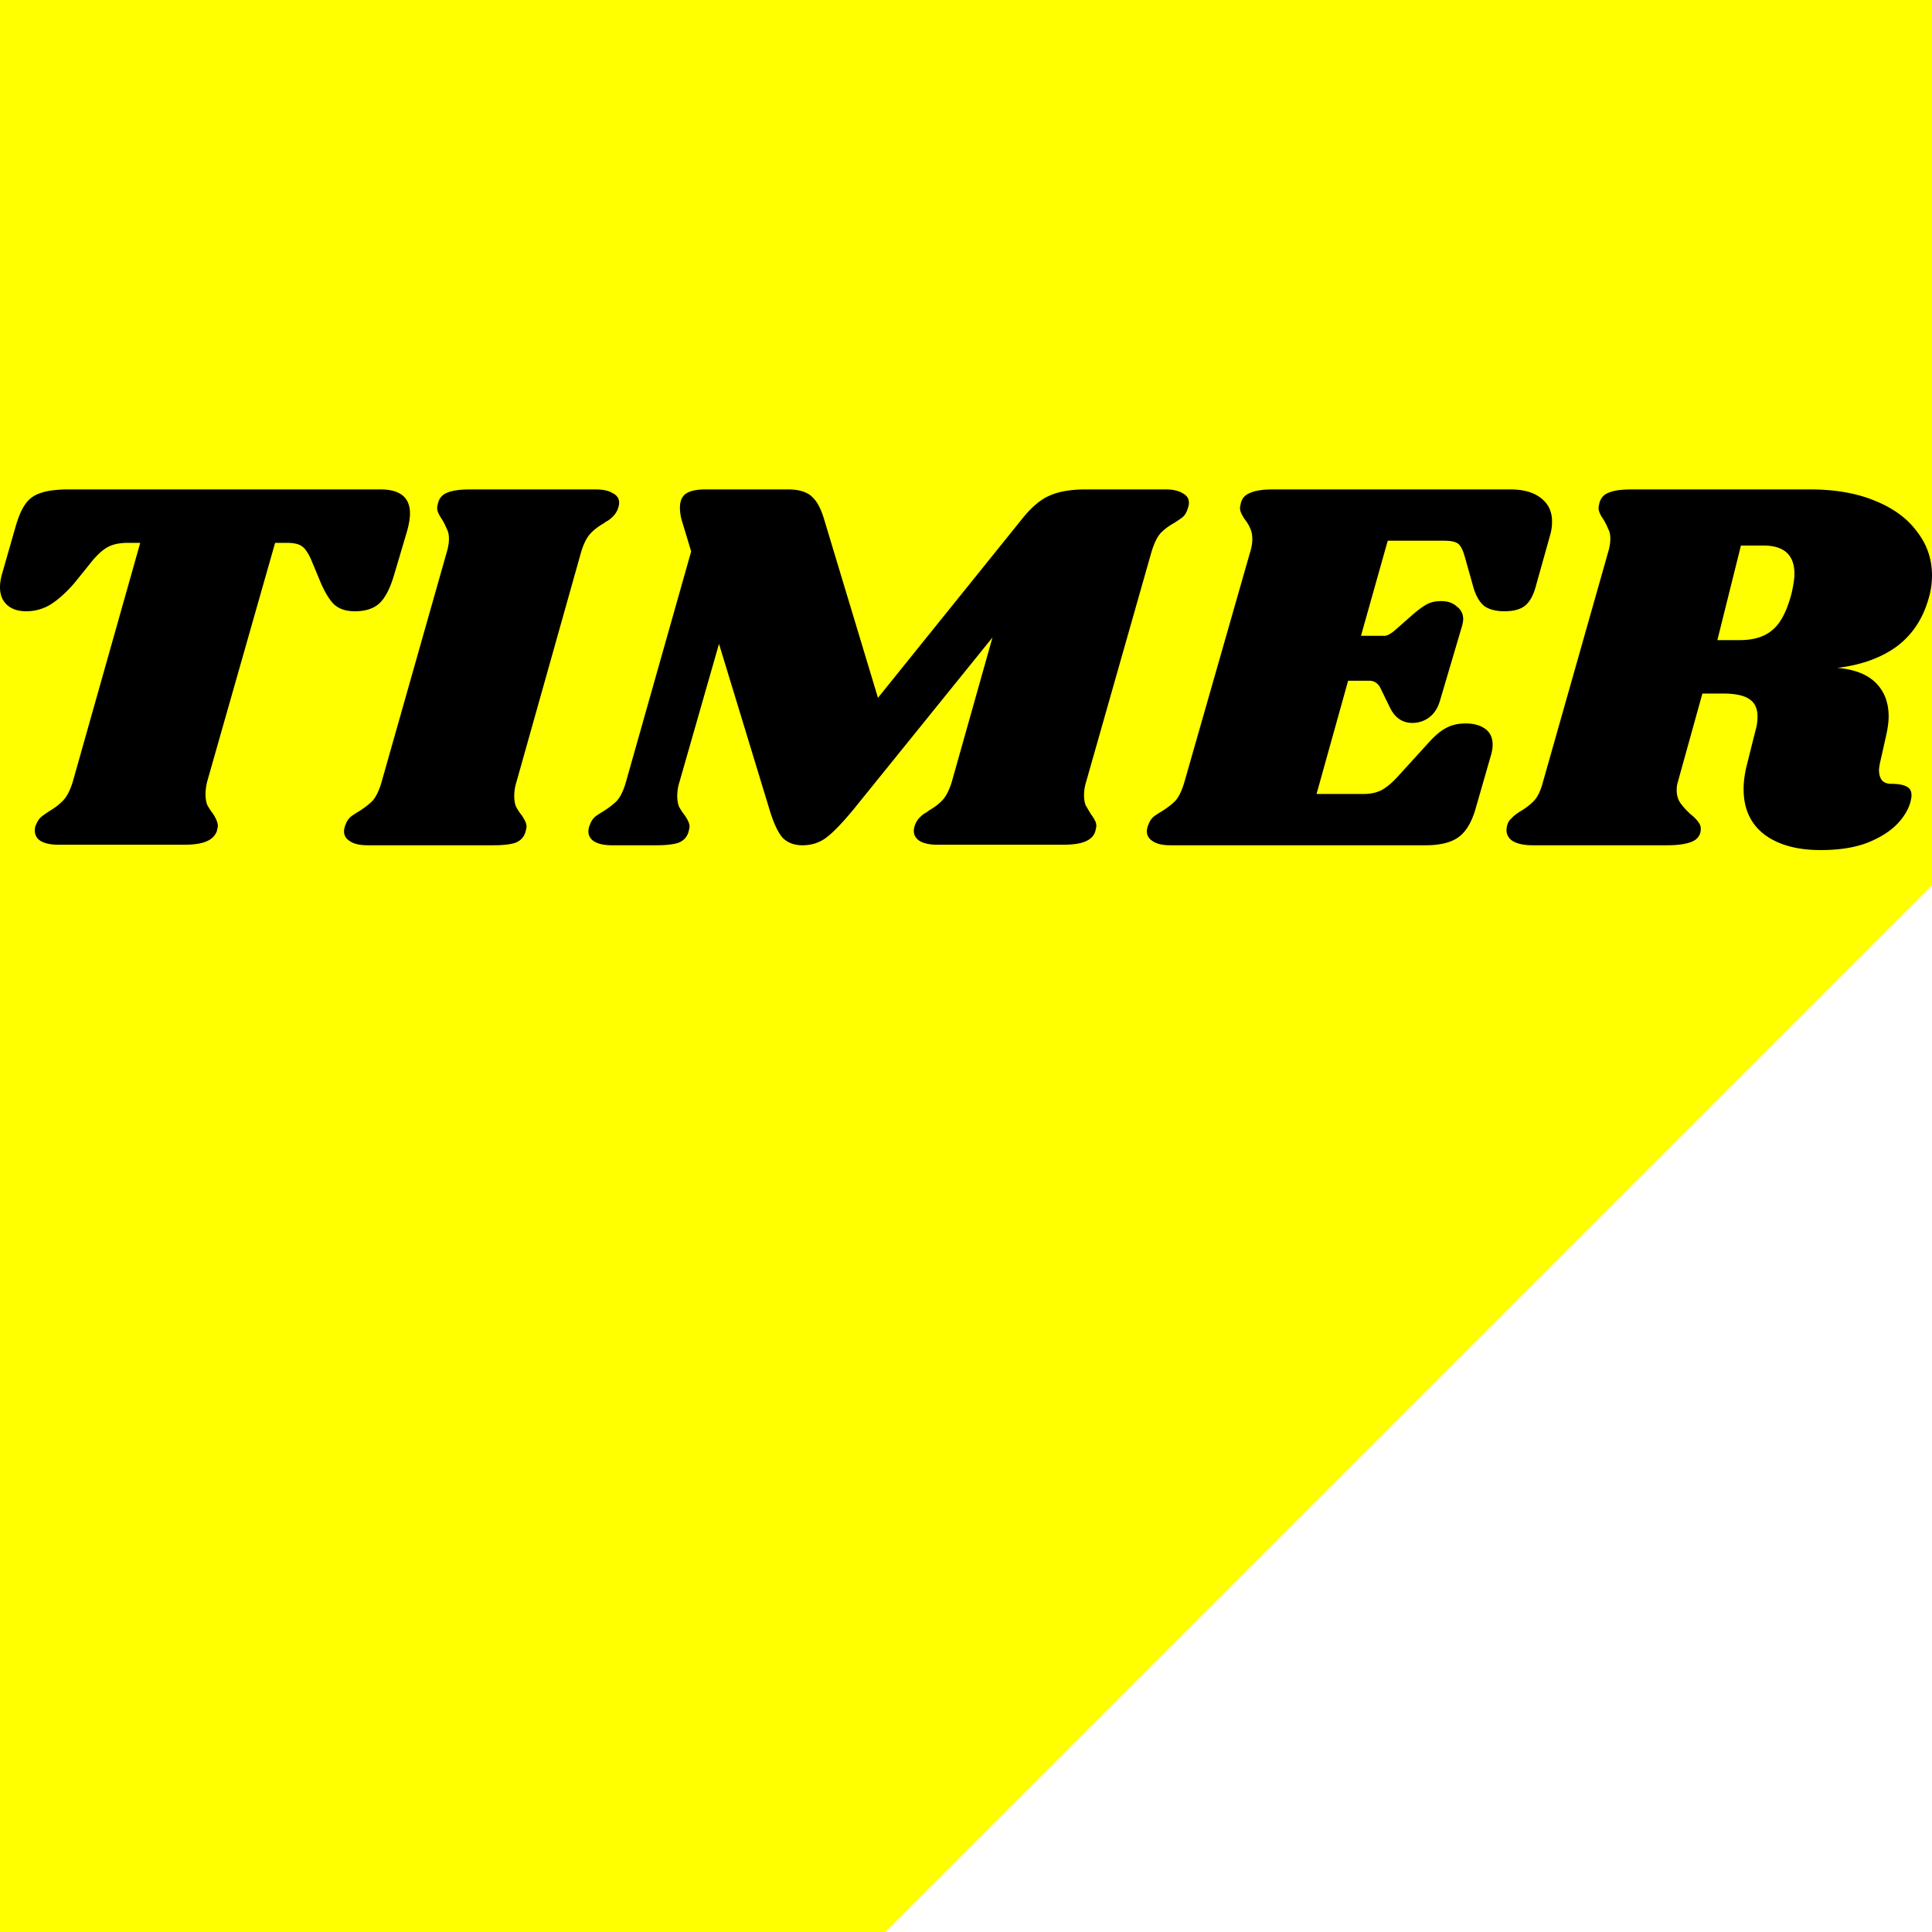 <svg width="300" height="300" fill="none" xmlns="http://www.w3.org/2000/svg"><path fill="#FF0" d="M0 0h300v300H0z"/><path fill="url('#paint0_linear')" d="M0 0h300v300H0z"/><path d="M59.091 76c3.047 0 4.571 1.244 4.571 3.733 0 .775-.166 1.743-.499 2.904l-1.994 6.72c-.61 2.046-1.358 3.484-2.244 4.314-.887.83-2.161 1.245-3.823 1.245-1.385 0-2.466-.36-3.241-1.079-.72-.719-1.413-1.853-2.078-3.401l-1.413-3.402c-.443-1.05-.914-1.77-1.413-2.157s-1.274-.58-2.327-.58h-1.912L32.163 121.38c-.166.719-.249 1.355-.249 1.908 0 .664.083 1.217.25 1.659.221.443.526.913.914 1.411.498.774.748 1.41.748 1.908 0 .11-.056.387-.167.829-.277.719-.83 1.245-1.662 1.577-.776.331-1.911.497-3.407.497H9.059c-1.164 0-2.078-.193-2.743-.58-.61-.388-.914-.941-.914-1.66 0-.331.083-.663.25-.995.221-.498.47-.857.747-1.079.333-.276.804-.608 1.413-.995.831-.498 1.524-1.051 2.078-1.66.554-.608 1.025-1.548 1.413-2.82l10.472-37.085h-1.912c-1.219 0-2.216.194-2.992.581-.775.387-1.606 1.106-2.493 2.157l-2.743 3.402c-1.274 1.493-2.52 2.627-3.74 3.401a7.134 7.134 0 0 1-3.823 1.079c-1.274 0-2.271-.332-2.992-.996C.36 93.256 0 92.344 0 91.182c0-.553.083-1.161.25-1.825l2.16-7.55c.443-1.548.942-2.71 1.496-3.484.554-.83 1.33-1.41 2.327-1.742C7.286 76.194 8.754 76 10.638 76h48.453ZM92.484 76c1.163 0 2.05.194 2.66.58.664.333.996.83.996 1.494 0 .277-.083.636-.249 1.079a3.444 3.444 0 0 1-.748 1.078 4.368 4.368 0 0 1-.831.664 1.93 1.93 0 0 0-.499.332c-.886.497-1.606 1.05-2.16 1.659-.555.608-1.026 1.549-1.413 2.82l-10.057 35.758a7.032 7.032 0 0 0-.332 2.074c0 .663.083 1.217.25 1.659.22.443.526.913.913 1.41.5.719.748 1.3.748 1.743 0 .11-.055.387-.166.829-.221.775-.72 1.328-1.496 1.66-.775.276-1.939.414-3.49.414H57.079c-1.164 0-2.05-.193-2.66-.58-.665-.388-.997-.913-.997-1.577 0-.332.083-.691.25-1.078.221-.609.581-1.079 1.08-1.411.498-.331.803-.525.914-.58.887-.553 1.607-1.107 2.16-1.66.555-.608 1.026-1.576 1.414-2.903l10.14-35.757c.22-.72.332-1.41.332-2.074 0-.609-.111-1.107-.333-1.494a9.357 9.357 0 0 0-.748-1.493c-.499-.72-.748-1.3-.748-1.742 0-.166.056-.47.166-.913.222-.719.693-1.217 1.413-1.493.776-.332 1.94-.498 3.49-.498h19.532ZM180.96 76c1.163 0 2.05.194 2.659.58.665.333.997.83.997 1.494 0 .277-.083.636-.249 1.079-.166.497-.415.884-.748 1.161-.277.221-.72.526-1.33.913-.886.497-1.606 1.05-2.16 1.659-.499.608-.942 1.549-1.33 2.82l-10.14 35.675a7.05 7.05 0 0 0-.332 2.074c0 .608.083 1.134.249 1.576.222.387.499.857.831 1.41.222.277.416.581.582.913.166.277.25.581.25.913 0 .11-.056.387-.167.829-.221.719-.748 1.245-1.579 1.577-.775.331-1.911.497-3.407.497h-19.531c-1.164 0-2.078-.193-2.743-.58-.609-.388-.914-.913-.914-1.577 0-.332.083-.691.249-1.078.167-.387.388-.719.665-.996.333-.332.61-.553.831-.663.277-.166.471-.305.582-.415.887-.498 1.607-1.051 2.161-1.66.554-.608 1.025-1.548 1.413-2.82l6.316-22.4-21.525 26.631c-1.773 2.157-3.214 3.65-4.322 4.48-1.053.774-2.272 1.161-3.657 1.161-1.329 0-2.382-.414-3.158-1.244-.72-.885-1.385-2.351-1.995-4.397l-7.812-25.636-6.15 21.488a7.018 7.018 0 0 0-.332 2.074c0 .663.083 1.217.249 1.659.222.443.526.913.914 1.41.499.719.748 1.3.748 1.743 0 .11-.055.387-.166.829-.222.775-.72 1.328-1.496 1.66-.776.276-1.939.414-3.491.414h-6.898c-1.163 0-2.078-.193-2.742-.58-.61-.388-.915-.913-.915-1.577 0-.332.084-.691.25-1.078.221-.609.581-1.079 1.08-1.411.499-.331.804-.525.914-.58.887-.553 1.607-1.107 2.161-1.66.554-.608 1.025-1.576 1.413-2.903l10.139-35.84-1.329-4.397a7.583 7.583 0 0 1-.416-2.406c0-.996.305-1.715.914-2.157.665-.443 1.663-.664 2.992-.664h12.882c1.663 0 2.881.36 3.657 1.079.831.719 1.496 1.963 1.995 3.733l8.311 27.544 22.522-27.959c1.441-1.77 2.854-2.931 4.239-3.484 1.385-.609 3.214-.913 5.485-.913h12.384ZM234.518 76c2.05 0 3.629.442 4.737 1.327 1.164.885 1.746 2.102 1.746 3.65a7.55 7.55 0 0 1-.333 2.24l-2.161 7.716c-.388 1.494-.969 2.544-1.745 3.153-.72.553-1.773.83-3.158.83-1.33 0-2.383-.277-3.158-.83-.721-.608-1.275-1.576-1.663-2.904l-1.329-4.729c-.277-.995-.61-1.659-.998-1.99-.387-.333-1.135-.499-2.244-.499h-8.726l-4.156 14.768h3.657c.388 0 .914-.277 1.579-.83l2.826-2.489c.831-.719 1.551-1.244 2.161-1.576.609-.332 1.357-.498 2.244-.498.997 0 1.801.277 2.41.83.665.498.997 1.161.997 1.991 0 .221-.055.553-.166.996l-3.407 11.531c-.333 1.217-.915 2.13-1.746 2.738a4.336 4.336 0 0 1-2.576.83c-1.551 0-2.715-.802-3.491-2.406l-1.413-2.904c-.387-.829-.997-1.244-1.828-1.244h-3.241l-4.904 17.588h7.314c1.053 0 1.967-.194 2.743-.581.831-.442 1.717-1.189 2.659-2.24l4.987-5.475c.886-.941 1.717-1.604 2.493-1.992.831-.442 1.828-.663 2.992-.663 1.219 0 2.216.276 2.992.829.776.553 1.163 1.383 1.163 2.489 0 .443-.083.968-.249 1.577l-2.41 8.379c-.61 2.102-1.496 3.567-2.66 4.397-1.163.83-2.853 1.244-5.069 1.244h-39.644c-1.163 0-2.05-.193-2.659-.58-.665-.388-.997-.913-.997-1.577 0-.332.083-.691.249-1.078.221-.609.582-1.079 1.08-1.411.499-.331.804-.525.914-.58.887-.553 1.607-1.107 2.161-1.66.554-.608 1.025-1.576 1.413-2.903l10.223-35.757c.221-.72.332-1.383.332-1.991 0-.664-.111-1.217-.332-1.66-.167-.442-.444-.912-.831-1.41-.499-.72-.748-1.3-.748-1.742 0-.166.055-.47.166-.913.221-.719.72-1.217 1.496-1.493.776-.332 1.911-.498 3.407-.498h36.901ZM299.501 92.841c-.886 3.208-2.548 5.725-4.986 7.55-2.438 1.77-5.513 2.876-9.225 3.319 2.659.221 4.654.995 5.983 2.323 1.33 1.327 1.995 3.069 1.995 5.226 0 .83-.138 1.853-.415 3.07l-.915 4.065c-.11.553-.166.94-.166 1.162 0 .719.166 1.272.499 1.659.332.332.803.498 1.413.498 1.163 0 1.994.166 2.493.497.554.332.748.941.582 1.826-.222 1.272-.887 2.516-1.995 3.733s-2.687 2.24-4.737 3.07c-1.995.774-4.433 1.161-7.314 1.161-3.657 0-6.565-.802-8.726-2.406-2.161-1.659-3.242-4.01-3.242-7.052 0-1.161.167-2.406.499-3.733l1.33-5.31a7.578 7.578 0 0 0 .332-2.24c0-1.272-.443-2.184-1.33-2.738-.831-.553-2.188-.829-4.072-.829h-3.158l-3.823 13.772c-.111.332-.166.746-.166 1.244 0 .774.194 1.438.581 1.991.388.553.915 1.134 1.58 1.742.498.388.886.775 1.163 1.162.277.332.416.691.416 1.078 0 .941-.444 1.604-1.33 1.992-.887.387-2.189.58-3.906.58H238c-1.44 0-2.521-.249-3.241-.746-.72-.553-.97-1.3-.748-2.24.111-.498.332-.885.665-1.162.277-.332.72-.691 1.33-1.078.941-.553 1.689-1.134 2.244-1.743.554-.608.997-1.548 1.329-2.82l10.14-35.757c.221-.72.332-1.41.332-2.074 0-.609-.111-1.107-.332-1.494a9.45 9.45 0 0 0-.748-1.493c-.499-.72-.748-1.3-.748-1.742 0-.166.055-.47.166-.913.222-.719.692-1.217 1.413-1.493.775-.332 1.939-.498 3.49-.498h27.842c3.823 0 7.148.58 9.973 1.742 2.881 1.162 5.07 2.766 6.566 4.812 1.551 1.991 2.327 4.259 2.327 6.803a12.59 12.59 0 0 1-.499 3.484Zm-21.276-.83c.277-1.271.416-2.24.416-2.903 0-2.931-1.607-4.397-4.821-4.397h-3.49l-3.657 14.685h3.491c2.16 0 3.85-.526 5.069-1.577 1.275-1.05 2.272-2.986 2.992-5.807Z" fill="#000"/><defs><linearGradient id="paint0_linear" x1="300" y1="300" x2="0" y2="0" gradientUnits="userSpaceOnUse"><stop offset=".271" stop-color="#fff"/><stop offset=".271" stop-color="#fff" stop-opacity="0"/></linearGradient></defs></svg>